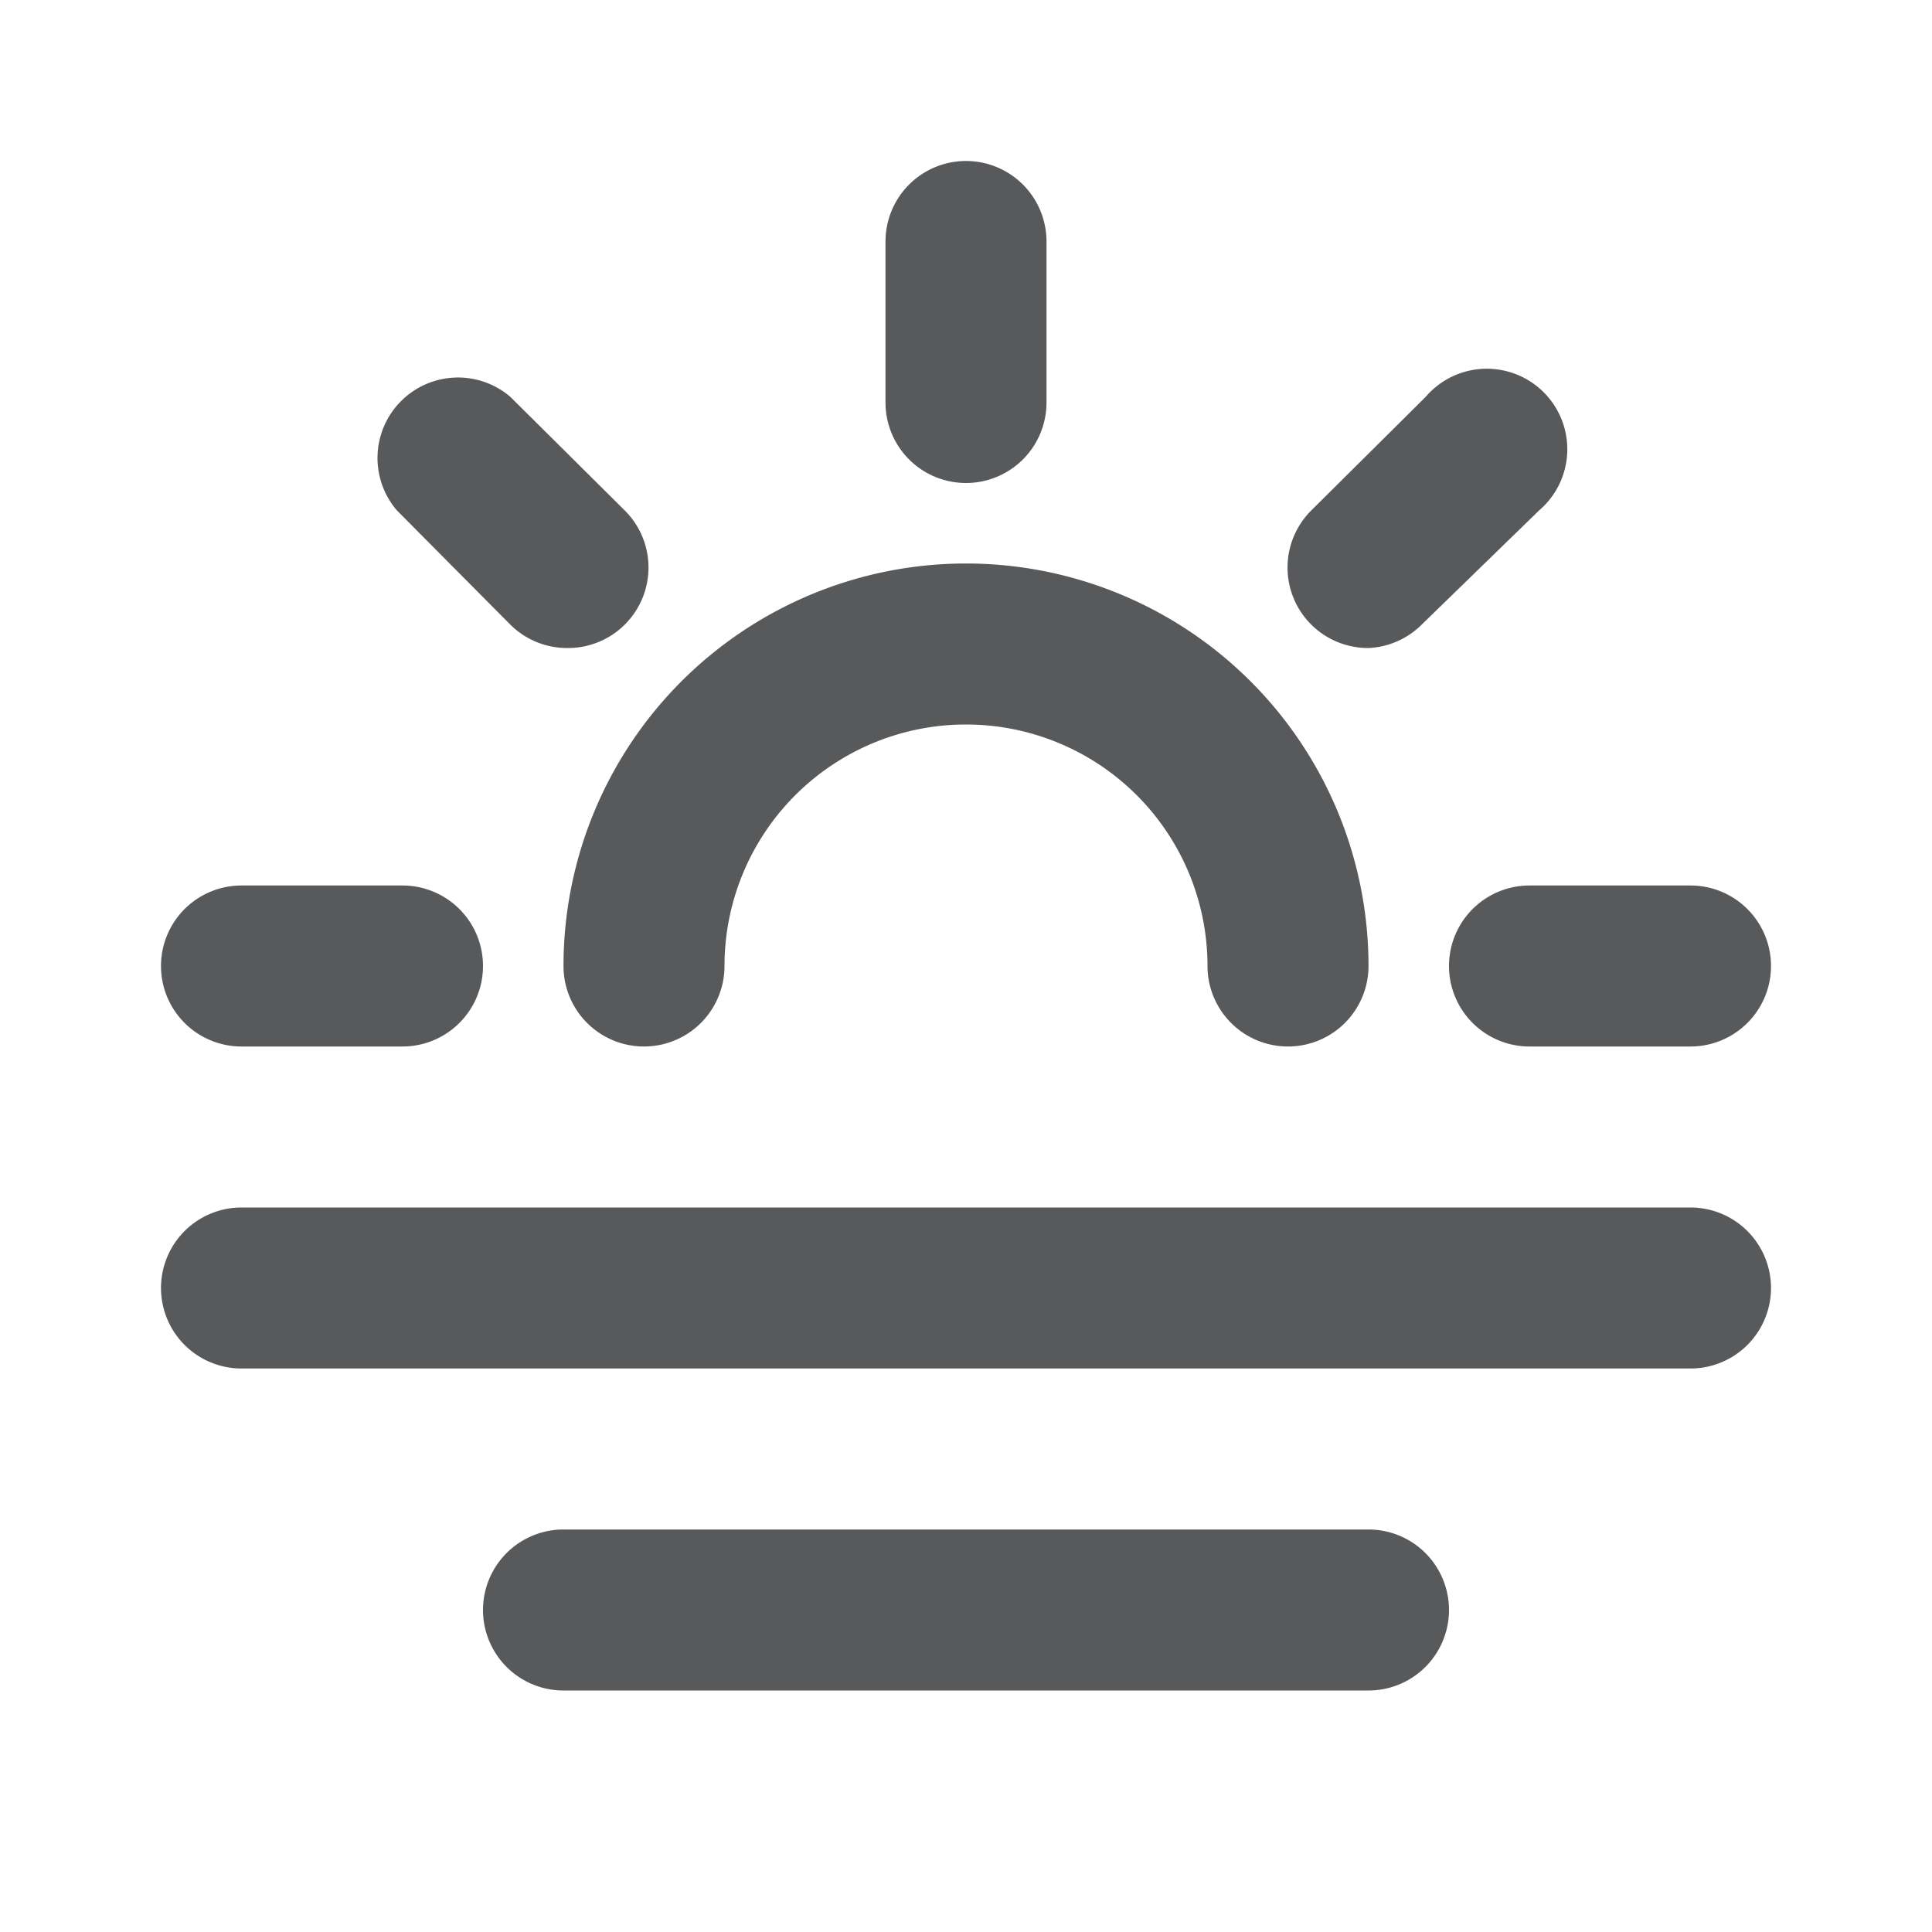 <svg id="Icons" xmlns="http://www.w3.org/2000/svg" viewBox="0 0 24 24"><defs><style>.cls-1{fill:#58595b;}</style></defs><title>Surise</title><path class="cls-1" d="M16,13a1,1,0,0,1-1-1,3,3,0,0,0-6,0,1,1,0,0,1-2,0,5,5,0,0,1,10,0A1,1,0,0,1,16,13Z"/><path class="cls-1" d="M12,6a1,1,0,0,1-1-1V3a1,1,0,0,1,2,0V5A1,1,0,0,1,12,6Z"/><path class="cls-1" d="M7.05,8.05a1,1,0,0,1-.71-.29L4.93,6.34A1,1,0,0,1,6.34,4.93L7.76,6.34a1,1,0,0,1,0,1.42A1,1,0,0,1,7.05,8.05Z"/><path class="cls-1" d="M5,13H3a1,1,0,0,1,0-2H5a1,1,0,0,1,0,2Z"/><path class="cls-1" d="M21,13H19a1,1,0,0,1,0-2h2a1,1,0,0,1,0,2Z"/><path class="cls-1" d="M17,8.05a1,1,0,0,1-.71-.29,1,1,0,0,1,0-1.42l1.42-1.41a1,1,0,1,1,1.41,1.41L17.66,7.76A1,1,0,0,1,17,8.05Z"/><path class="cls-1" d="M21,17H3a1,1,0,0,1,0-2H21a1,1,0,0,1,0,2Z"/><path class="cls-1" d="M17,21H7a1,1,0,0,1,0-2H17a1,1,0,0,1,0,2Z"/></svg>